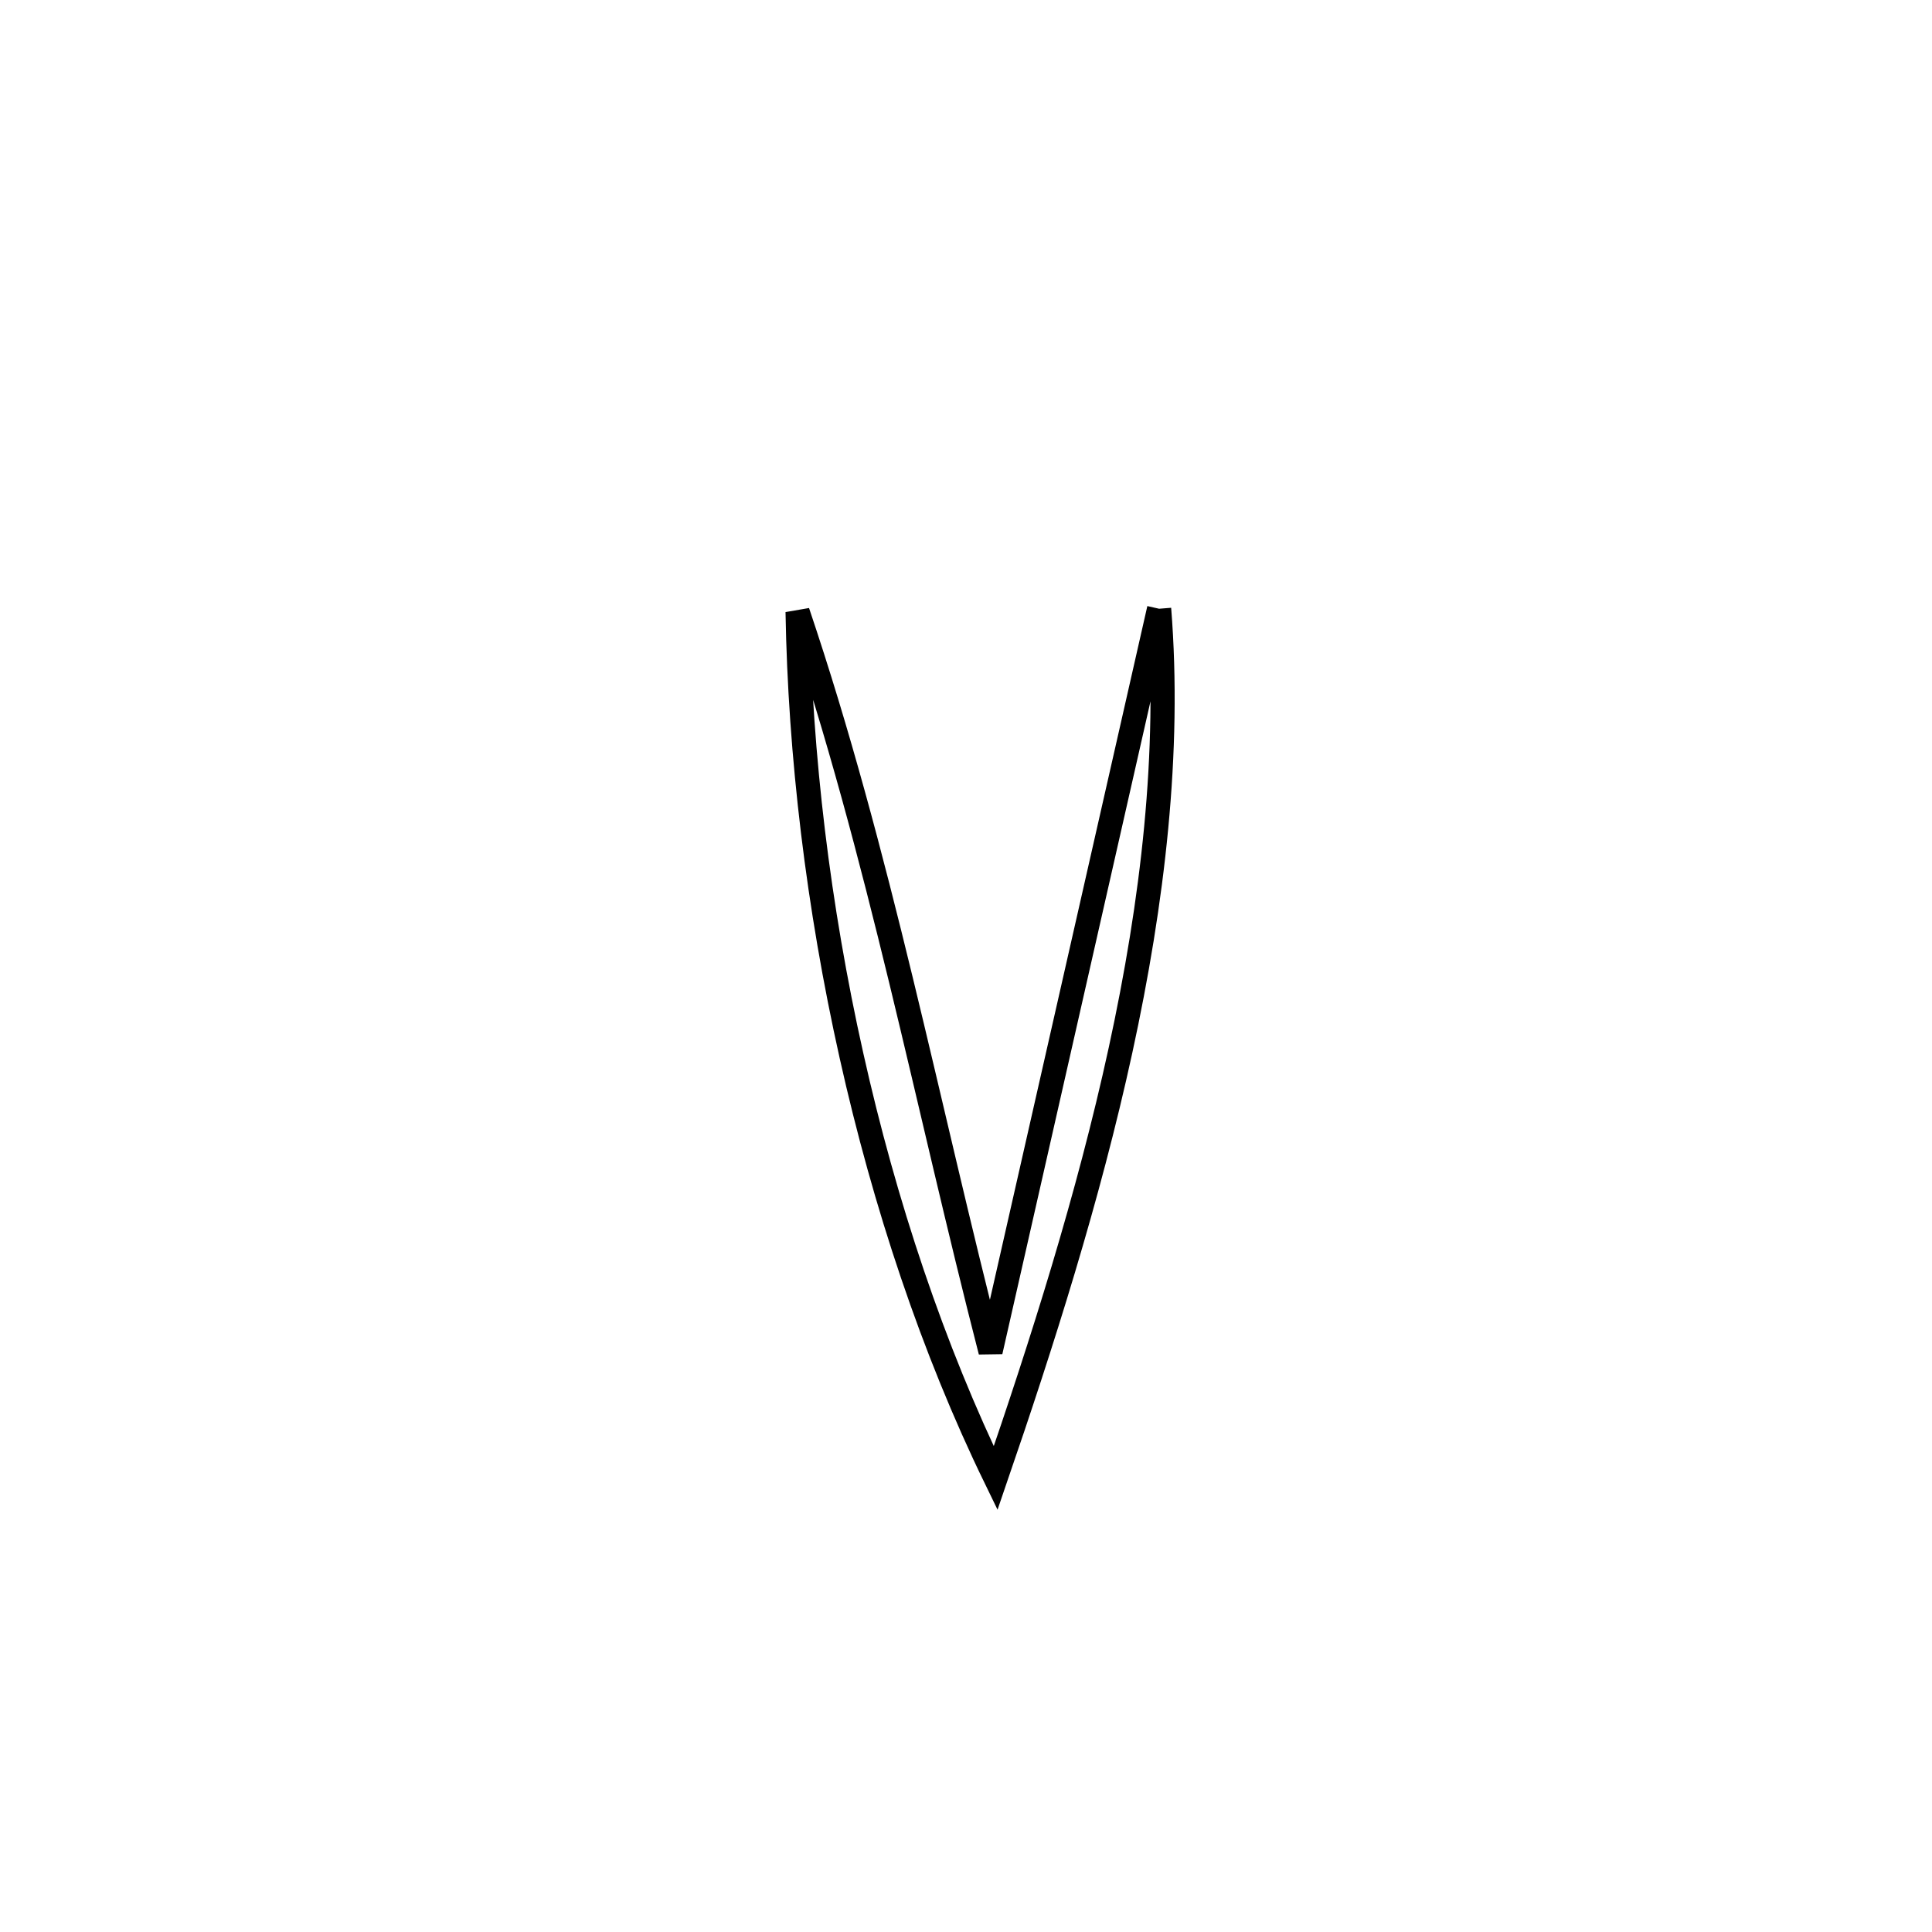 <svg xmlns="http://www.w3.org/2000/svg" viewBox="0.0 0.0 24.0 24.0" height="200px" width="200px"><path fill="none" stroke="black" stroke-width=".3" stroke-opacity="1.0"  filling="0" d="M14.399 7.562 L14.399 7.562 C14.541 9.339 14.32 11.205 13.92 13.044 C13.52 14.883 12.941 16.694 12.368 18.362 L12.368 18.362 C11.589 16.76 10.989 14.958 10.577 13.112 C10.164 11.266 9.938 9.376 9.908 7.601 L9.908 7.601 C10.416 9.106 10.818 10.635 11.191 12.171 C11.564 13.708 11.909 15.252 12.305 16.789 L12.305 16.789 C12.654 15.251 13.003 13.713 13.352 12.176 C13.701 10.638 14.05 9.1 14.399 7.562 L14.399 7.562"></path></svg>